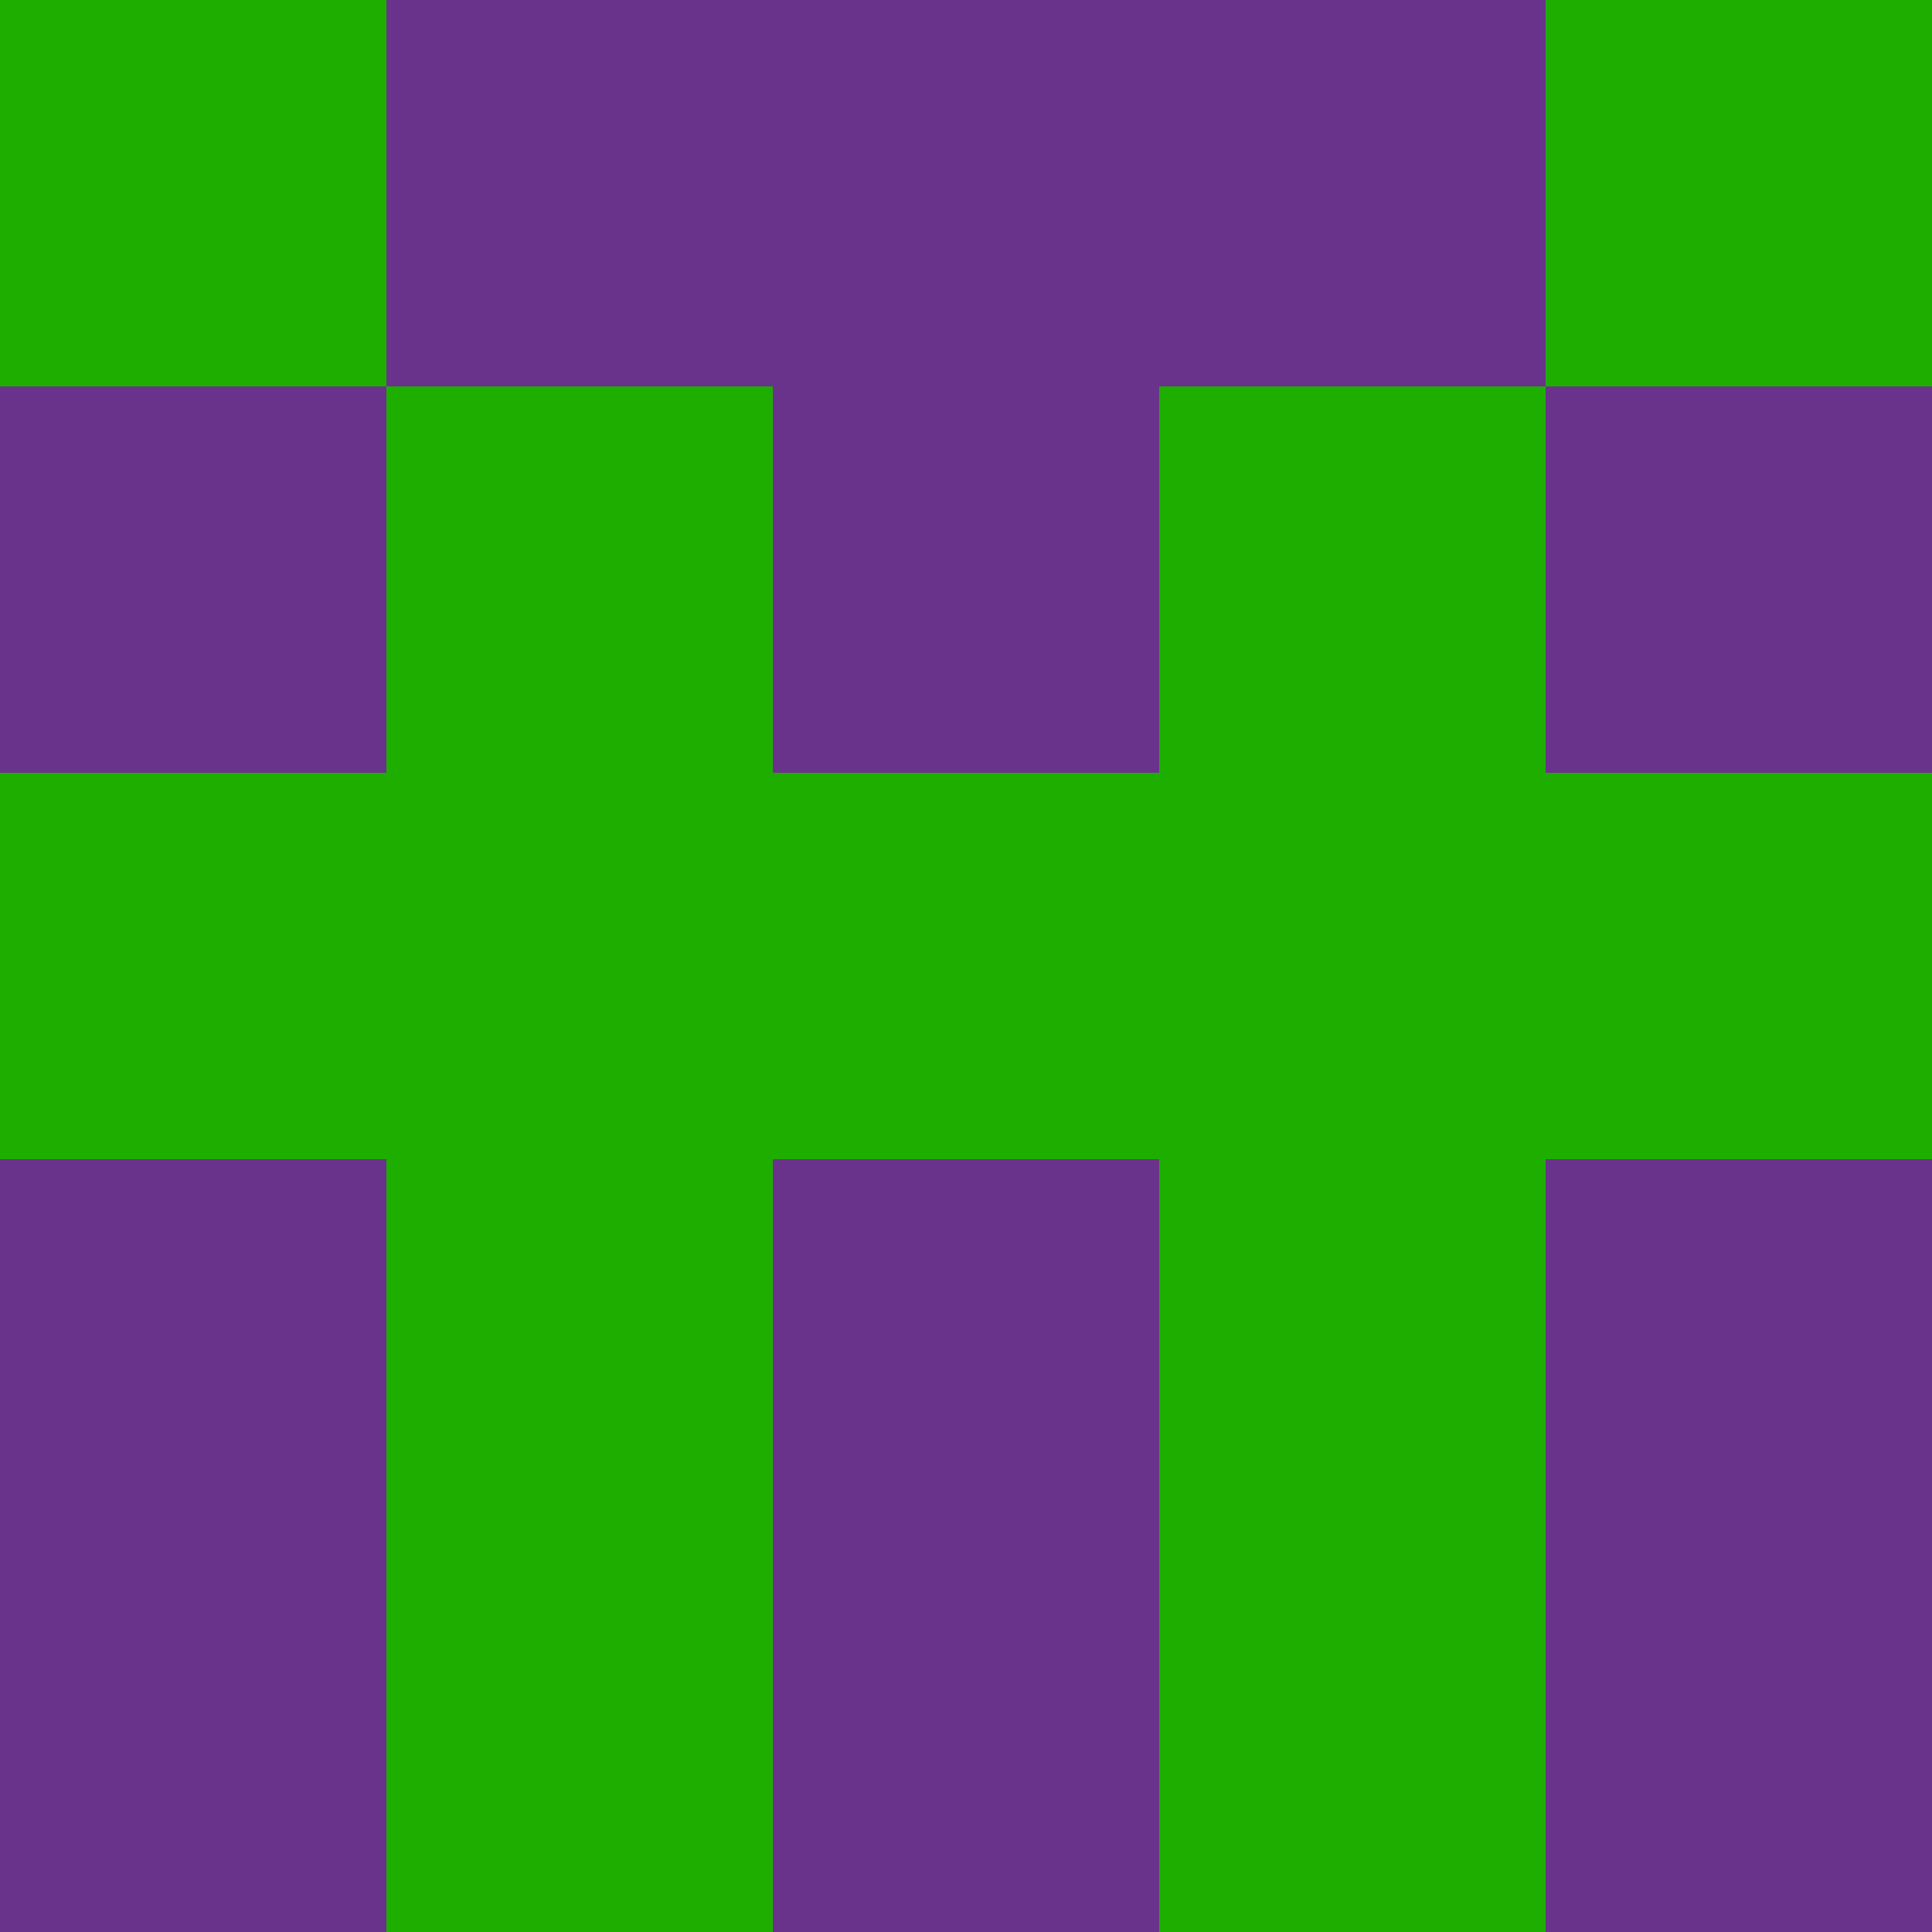 <?xml version="1.0" encoding="utf-8"?>
<!DOCTYPE svg PUBLIC "-//W3C//DTD SVG 20010904//EN"
        "http://www.w3.org/TR/2001/REC-SVG-20010904/DTD/svg10.dtd">

<svg viewBox="0 0 5 5"
     xmlns="http://www.w3.org/2000/svg"
     xmlns:xlink="http://www.w3.org/1999/xlink">

            <rect x ="0" y="0"
          width="1" height="1"
          fill="#1EAE00"></rect>
        <rect x ="4" y="0"
          width="1" height="1"
          fill="#1EAE00"></rect>
        <rect x ="1" y="0"
          width="1" height="1"
          fill="#6A338B"></rect>
        <rect x ="3" y="0"
          width="1" height="1"
          fill="#6A338B"></rect>
        <rect x ="2" y="0"
          width="1" height="1"
          fill="#6A338B"></rect>
                <rect x ="0" y="1"
          width="1" height="1"
          fill="#6A338B"></rect>
        <rect x ="4" y="1"
          width="1" height="1"
          fill="#6A338B"></rect>
        <rect x ="1" y="1"
          width="1" height="1"
          fill="#1EAE00"></rect>
        <rect x ="3" y="1"
          width="1" height="1"
          fill="#1EAE00"></rect>
        <rect x ="2" y="1"
          width="1" height="1"
          fill="#6A338B"></rect>
                <rect x ="0" y="2"
          width="1" height="1"
          fill="#1EAE00"></rect>
        <rect x ="4" y="2"
          width="1" height="1"
          fill="#1EAE00"></rect>
        <rect x ="1" y="2"
          width="1" height="1"
          fill="#1EAE00"></rect>
        <rect x ="3" y="2"
          width="1" height="1"
          fill="#1EAE00"></rect>
        <rect x ="2" y="2"
          width="1" height="1"
          fill="#1EAE00"></rect>
                <rect x ="0" y="3"
          width="1" height="1"
          fill="#6A338B"></rect>
        <rect x ="4" y="3"
          width="1" height="1"
          fill="#6A338B"></rect>
        <rect x ="1" y="3"
          width="1" height="1"
          fill="#1EAE00"></rect>
        <rect x ="3" y="3"
          width="1" height="1"
          fill="#1EAE00"></rect>
        <rect x ="2" y="3"
          width="1" height="1"
          fill="#6A338B"></rect>
                <rect x ="0" y="4"
          width="1" height="1"
          fill="#6A338B"></rect>
        <rect x ="4" y="4"
          width="1" height="1"
          fill="#6A338B"></rect>
        <rect x ="1" y="4"
          width="1" height="1"
          fill="#1EAE00"></rect>
        <rect x ="3" y="4"
          width="1" height="1"
          fill="#1EAE00"></rect>
        <rect x ="2" y="4"
          width="1" height="1"
          fill="#6A338B"></rect>
        </svg>

